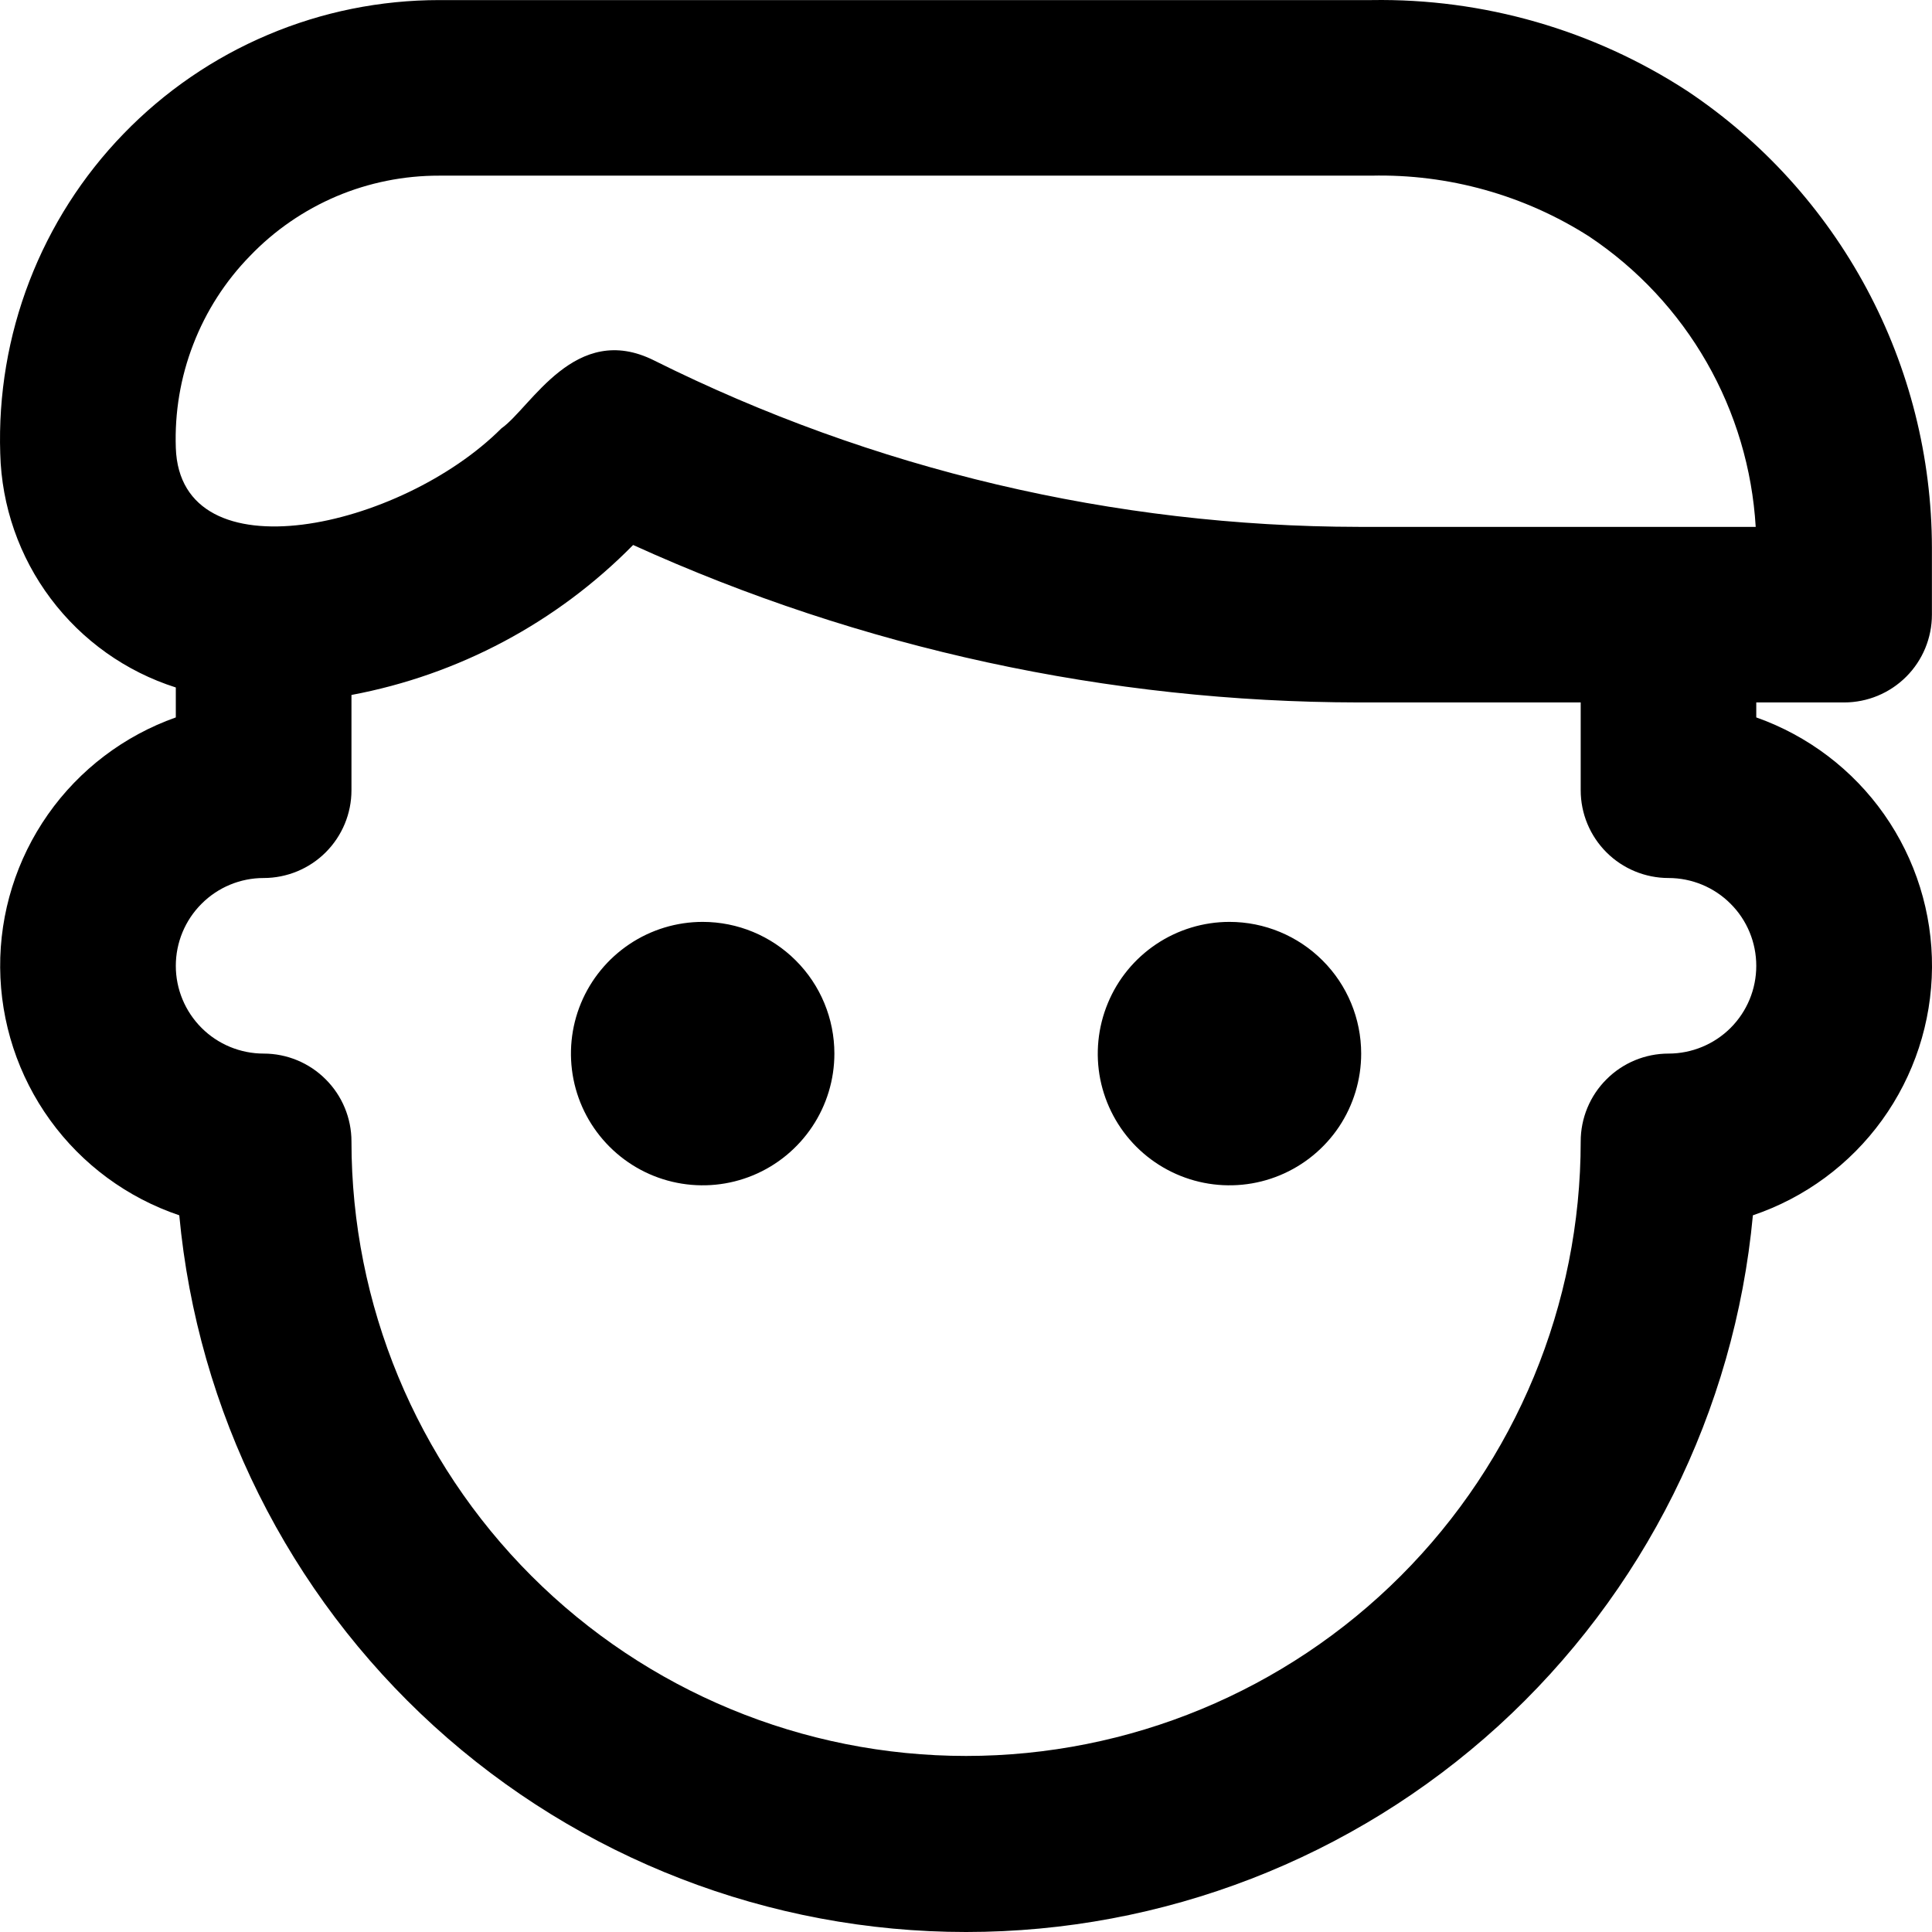 <svg width="24" height="24" viewBox="0 0 24 24" fill="none" xmlns="http://www.w3.org/2000/svg">
<g clip-path="url(#clip0_304_20)">
<path d="M20.961 1.131C19.794 0.371 18.427 -0.022 17.035 0.001H5.457C4.725 0.001 4.001 0.147 3.327 0.433C2.653 0.718 2.044 1.136 1.535 1.662C1.026 2.187 0.628 2.81 0.365 3.493C0.102 4.175 -0.021 4.904 0.003 5.635C0.02 6.286 0.239 6.916 0.63 7.436C1.021 7.957 1.564 8.343 2.184 8.54V8.912C1.543 9.139 0.987 9.56 0.596 10.117C0.205 10.674 -0.003 11.339 0.002 12.02C0.007 12.701 0.224 13.363 0.622 13.914C1.021 14.466 1.582 14.879 2.227 15.097C2.454 17.532 3.582 19.794 5.39 21.441C7.198 23.087 9.556 24 12.001 24C14.447 24 16.804 23.087 18.612 21.441C20.419 19.794 21.548 17.532 21.775 15.097C22.42 14.879 22.981 14.466 23.38 13.914C23.778 13.363 23.995 12.701 24 12.02C24.005 11.339 23.797 10.674 23.406 10.117C23.015 9.56 22.459 9.139 21.817 8.912V8.726H22.908C23.198 8.726 23.475 8.611 23.68 8.406C23.884 8.202 23.999 7.925 23.999 7.635V6.802C23.997 5.68 23.719 4.576 23.189 3.587C22.659 2.598 21.894 1.754 20.961 1.131ZM3.106 3.179C3.41 2.862 3.775 2.611 4.179 2.439C4.583 2.268 5.018 2.181 5.457 2.182H17.035C17.993 2.16 18.936 2.423 19.743 2.939C20.343 3.34 20.841 3.873 21.2 4.499C21.559 5.125 21.767 5.825 21.81 6.545H16.879C13.841 6.541 10.844 5.834 8.126 4.478C7.144 3.986 6.599 5.061 6.228 5.322C4.979 6.571 2.238 7.179 2.184 5.563C2.169 5.124 2.242 4.686 2.401 4.277C2.559 3.867 2.799 3.493 3.106 3.179ZM20.727 13.088C20.438 13.088 20.16 13.203 19.956 13.408C19.751 13.612 19.636 13.89 19.636 14.179C19.636 16.204 18.832 18.145 17.4 19.577C15.968 21.009 14.026 21.813 12.001 21.813C9.976 21.813 8.034 21.009 6.602 19.577C5.17 18.145 4.366 16.204 4.366 14.179C4.366 13.89 4.251 13.612 4.046 13.408C3.842 13.203 3.564 13.088 3.275 13.088C2.986 13.088 2.708 12.973 2.504 12.769C2.299 12.564 2.184 12.287 2.184 11.998C2.184 11.709 2.299 11.431 2.504 11.227C2.708 11.022 2.986 10.907 3.275 10.907C3.564 10.907 3.842 10.792 4.046 10.588C4.251 10.383 4.366 10.106 4.366 9.817V8.633C5.695 8.384 6.916 7.734 7.865 6.77C10.696 8.056 13.769 8.722 16.879 8.726H19.636V9.817C19.636 10.106 19.751 10.383 19.956 10.588C20.16 10.792 20.438 10.907 20.727 10.907C21.016 10.907 21.294 11.022 21.498 11.227C21.703 11.431 21.817 11.709 21.817 11.998C21.817 12.287 21.703 12.564 21.498 12.769C21.294 12.973 21.016 13.088 20.727 13.088ZM10.365 13.088C10.365 13.412 10.269 13.728 10.089 13.997C9.909 14.266 9.654 14.476 9.355 14.6C9.056 14.724 8.727 14.756 8.41 14.693C8.092 14.63 7.801 14.474 7.572 14.245C7.343 14.016 7.187 13.725 7.124 13.408C7.061 13.09 7.093 12.761 7.217 12.462C7.341 12.163 7.551 11.908 7.82 11.728C8.089 11.548 8.405 11.452 8.729 11.452C9.163 11.452 9.579 11.625 9.886 11.932C10.193 12.238 10.365 12.655 10.365 13.088ZM16.909 13.088C16.909 13.412 16.813 13.728 16.634 13.997C16.454 14.266 16.198 14.476 15.899 14.6C15.6 14.724 15.271 14.756 14.954 14.693C14.637 14.63 14.345 14.474 14.116 14.245C13.887 14.016 13.732 13.725 13.668 13.408C13.605 13.09 13.638 12.761 13.762 12.462C13.885 12.163 14.095 11.908 14.364 11.728C14.633 11.548 14.95 11.452 15.273 11.452C15.707 11.452 16.123 11.625 16.43 11.932C16.737 12.238 16.909 12.655 16.909 13.088Z" fill="black"/>
</g>
<defs>
<clipPath id="clip0_304_20">
<rect width="24" height="24" fill="white"/>
</clipPath>
</defs>
</svg>
